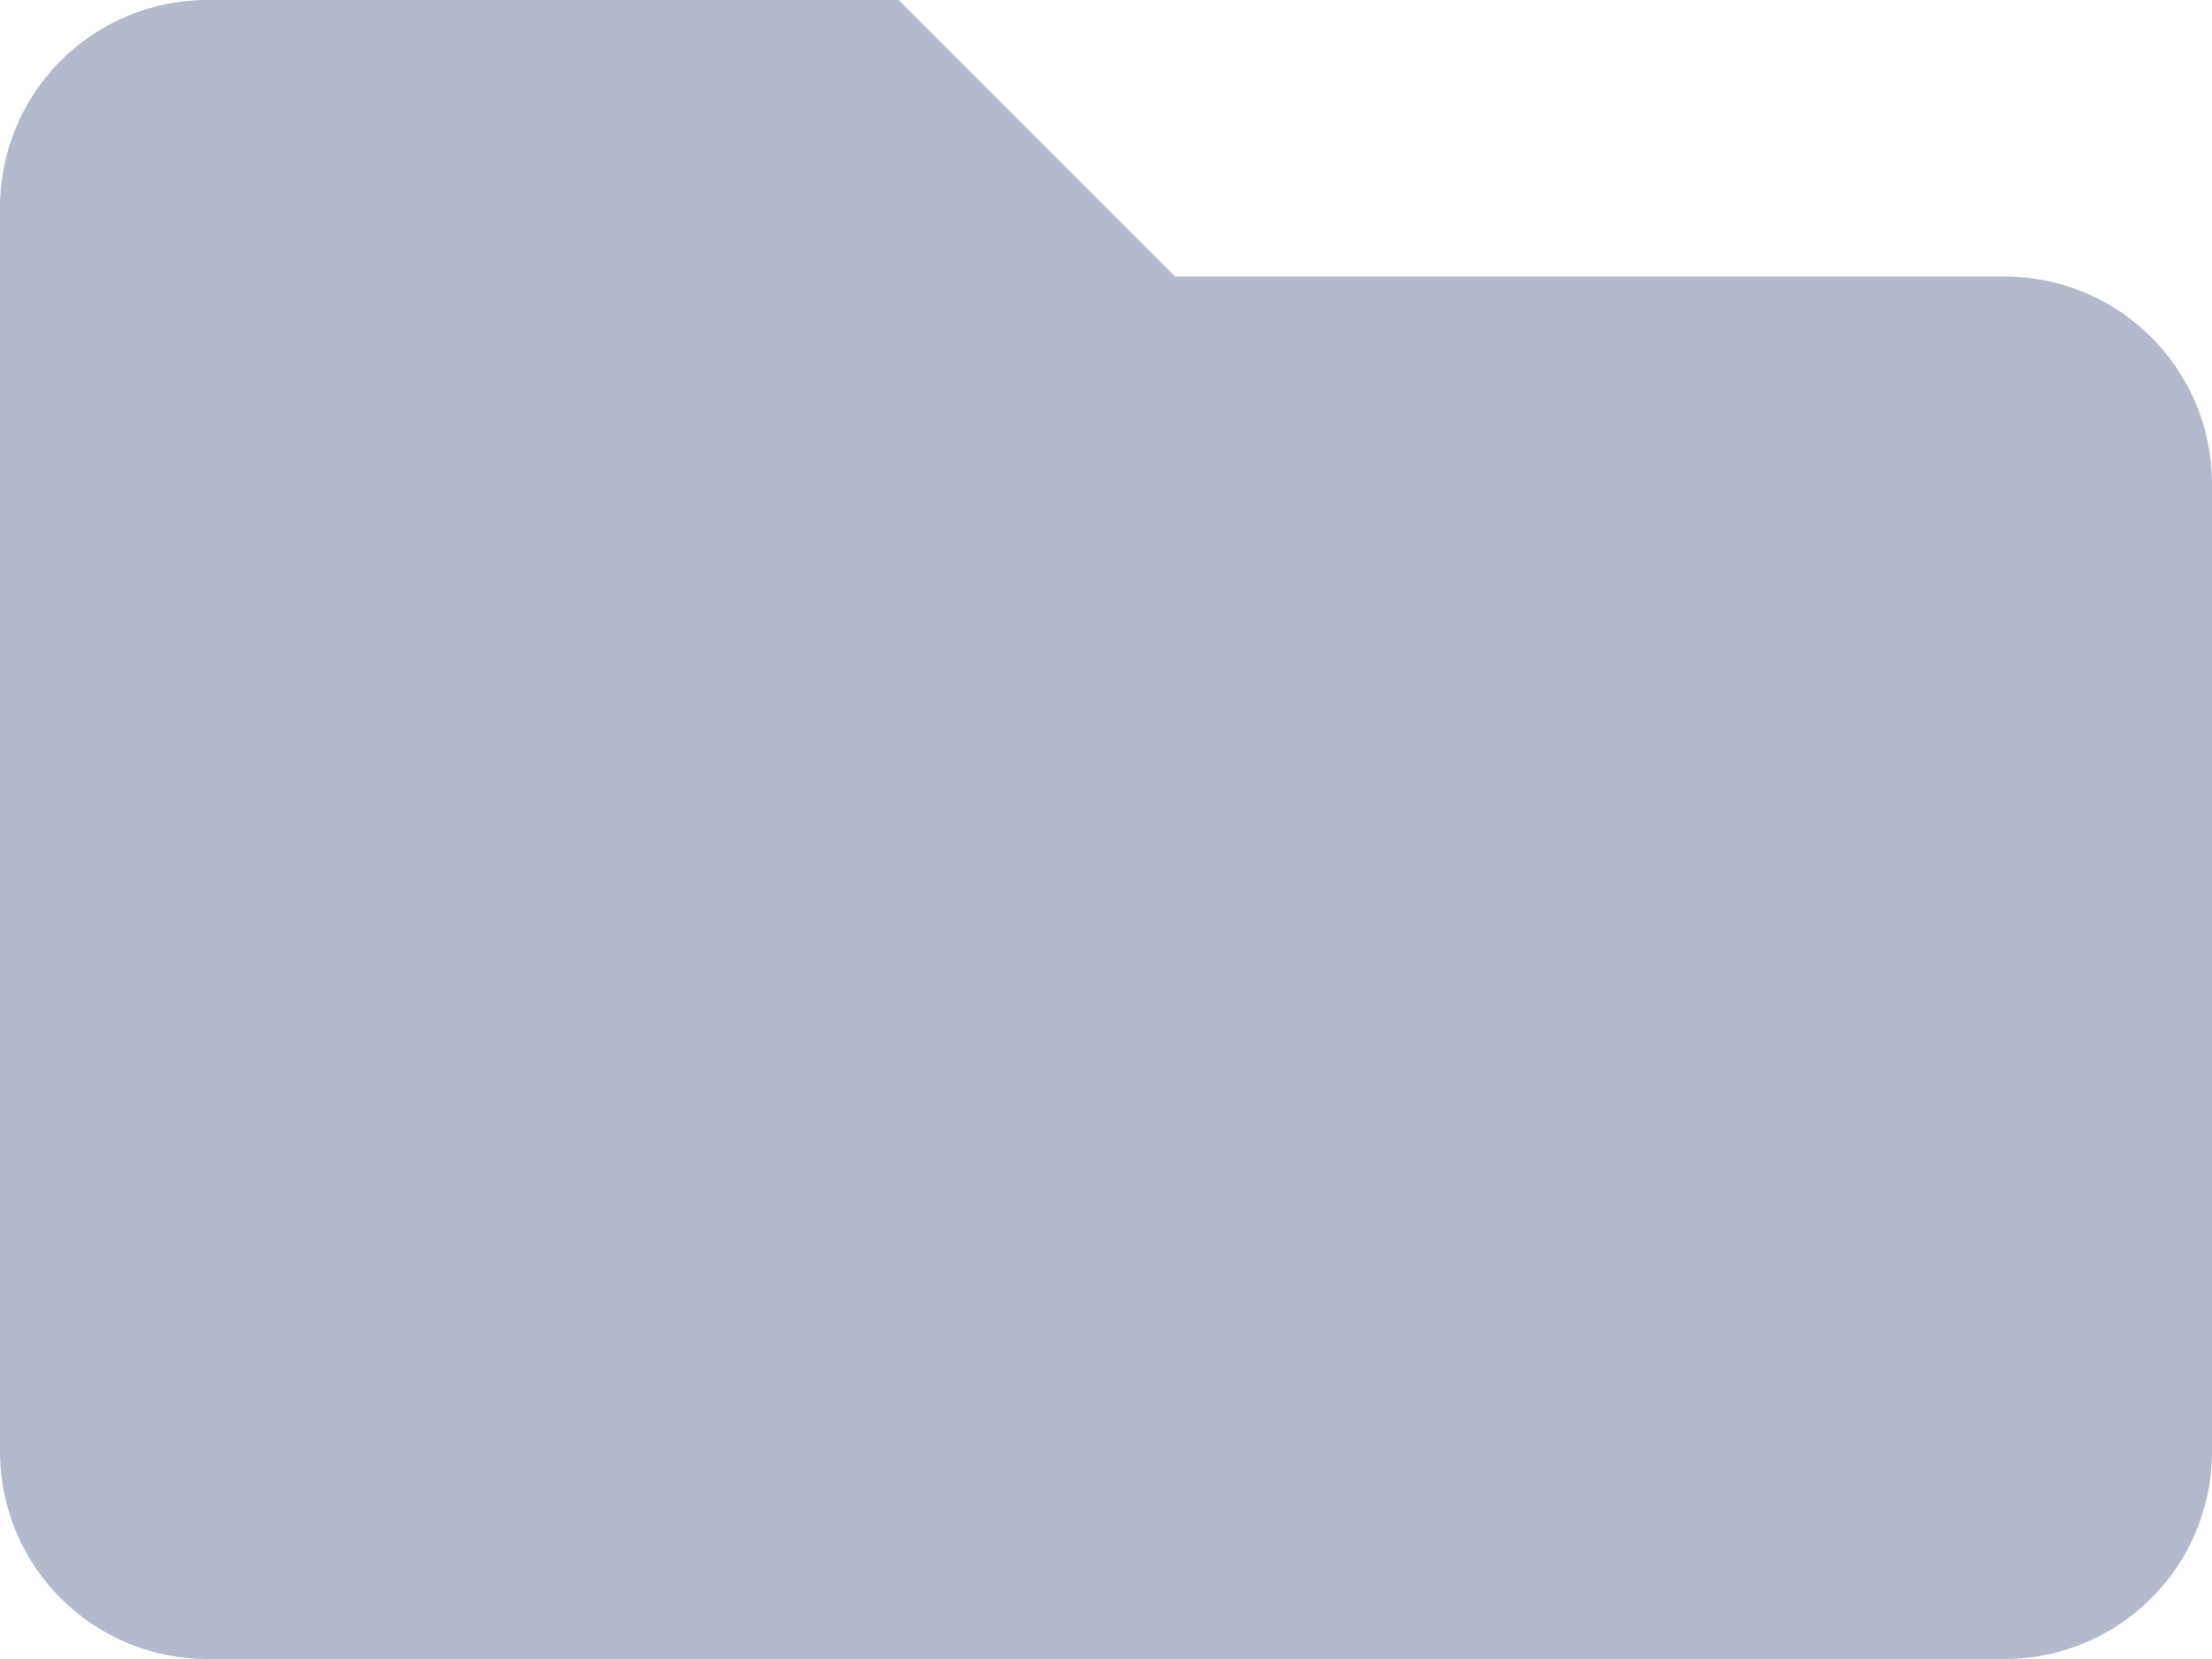 <svg xmlns="http://www.w3.org/2000/svg" width="16" height="12" viewBox="0 0 16 12">
  <path id="Icon_awesome-folder" data-name="Icon awesome-folder" d="M14.5,4.5h-6l-2-2h-5A1.5,1.5,0,0,0,0,4v9a1.5,1.5,0,0,0,1.5,1.5h13A1.5,1.5,0,0,0,16,13V6A1.5,1.5,0,0,0,14.5,4.5Z" transform="translate(0 -2.5)" fill="#b3bacc"/>
</svg>
